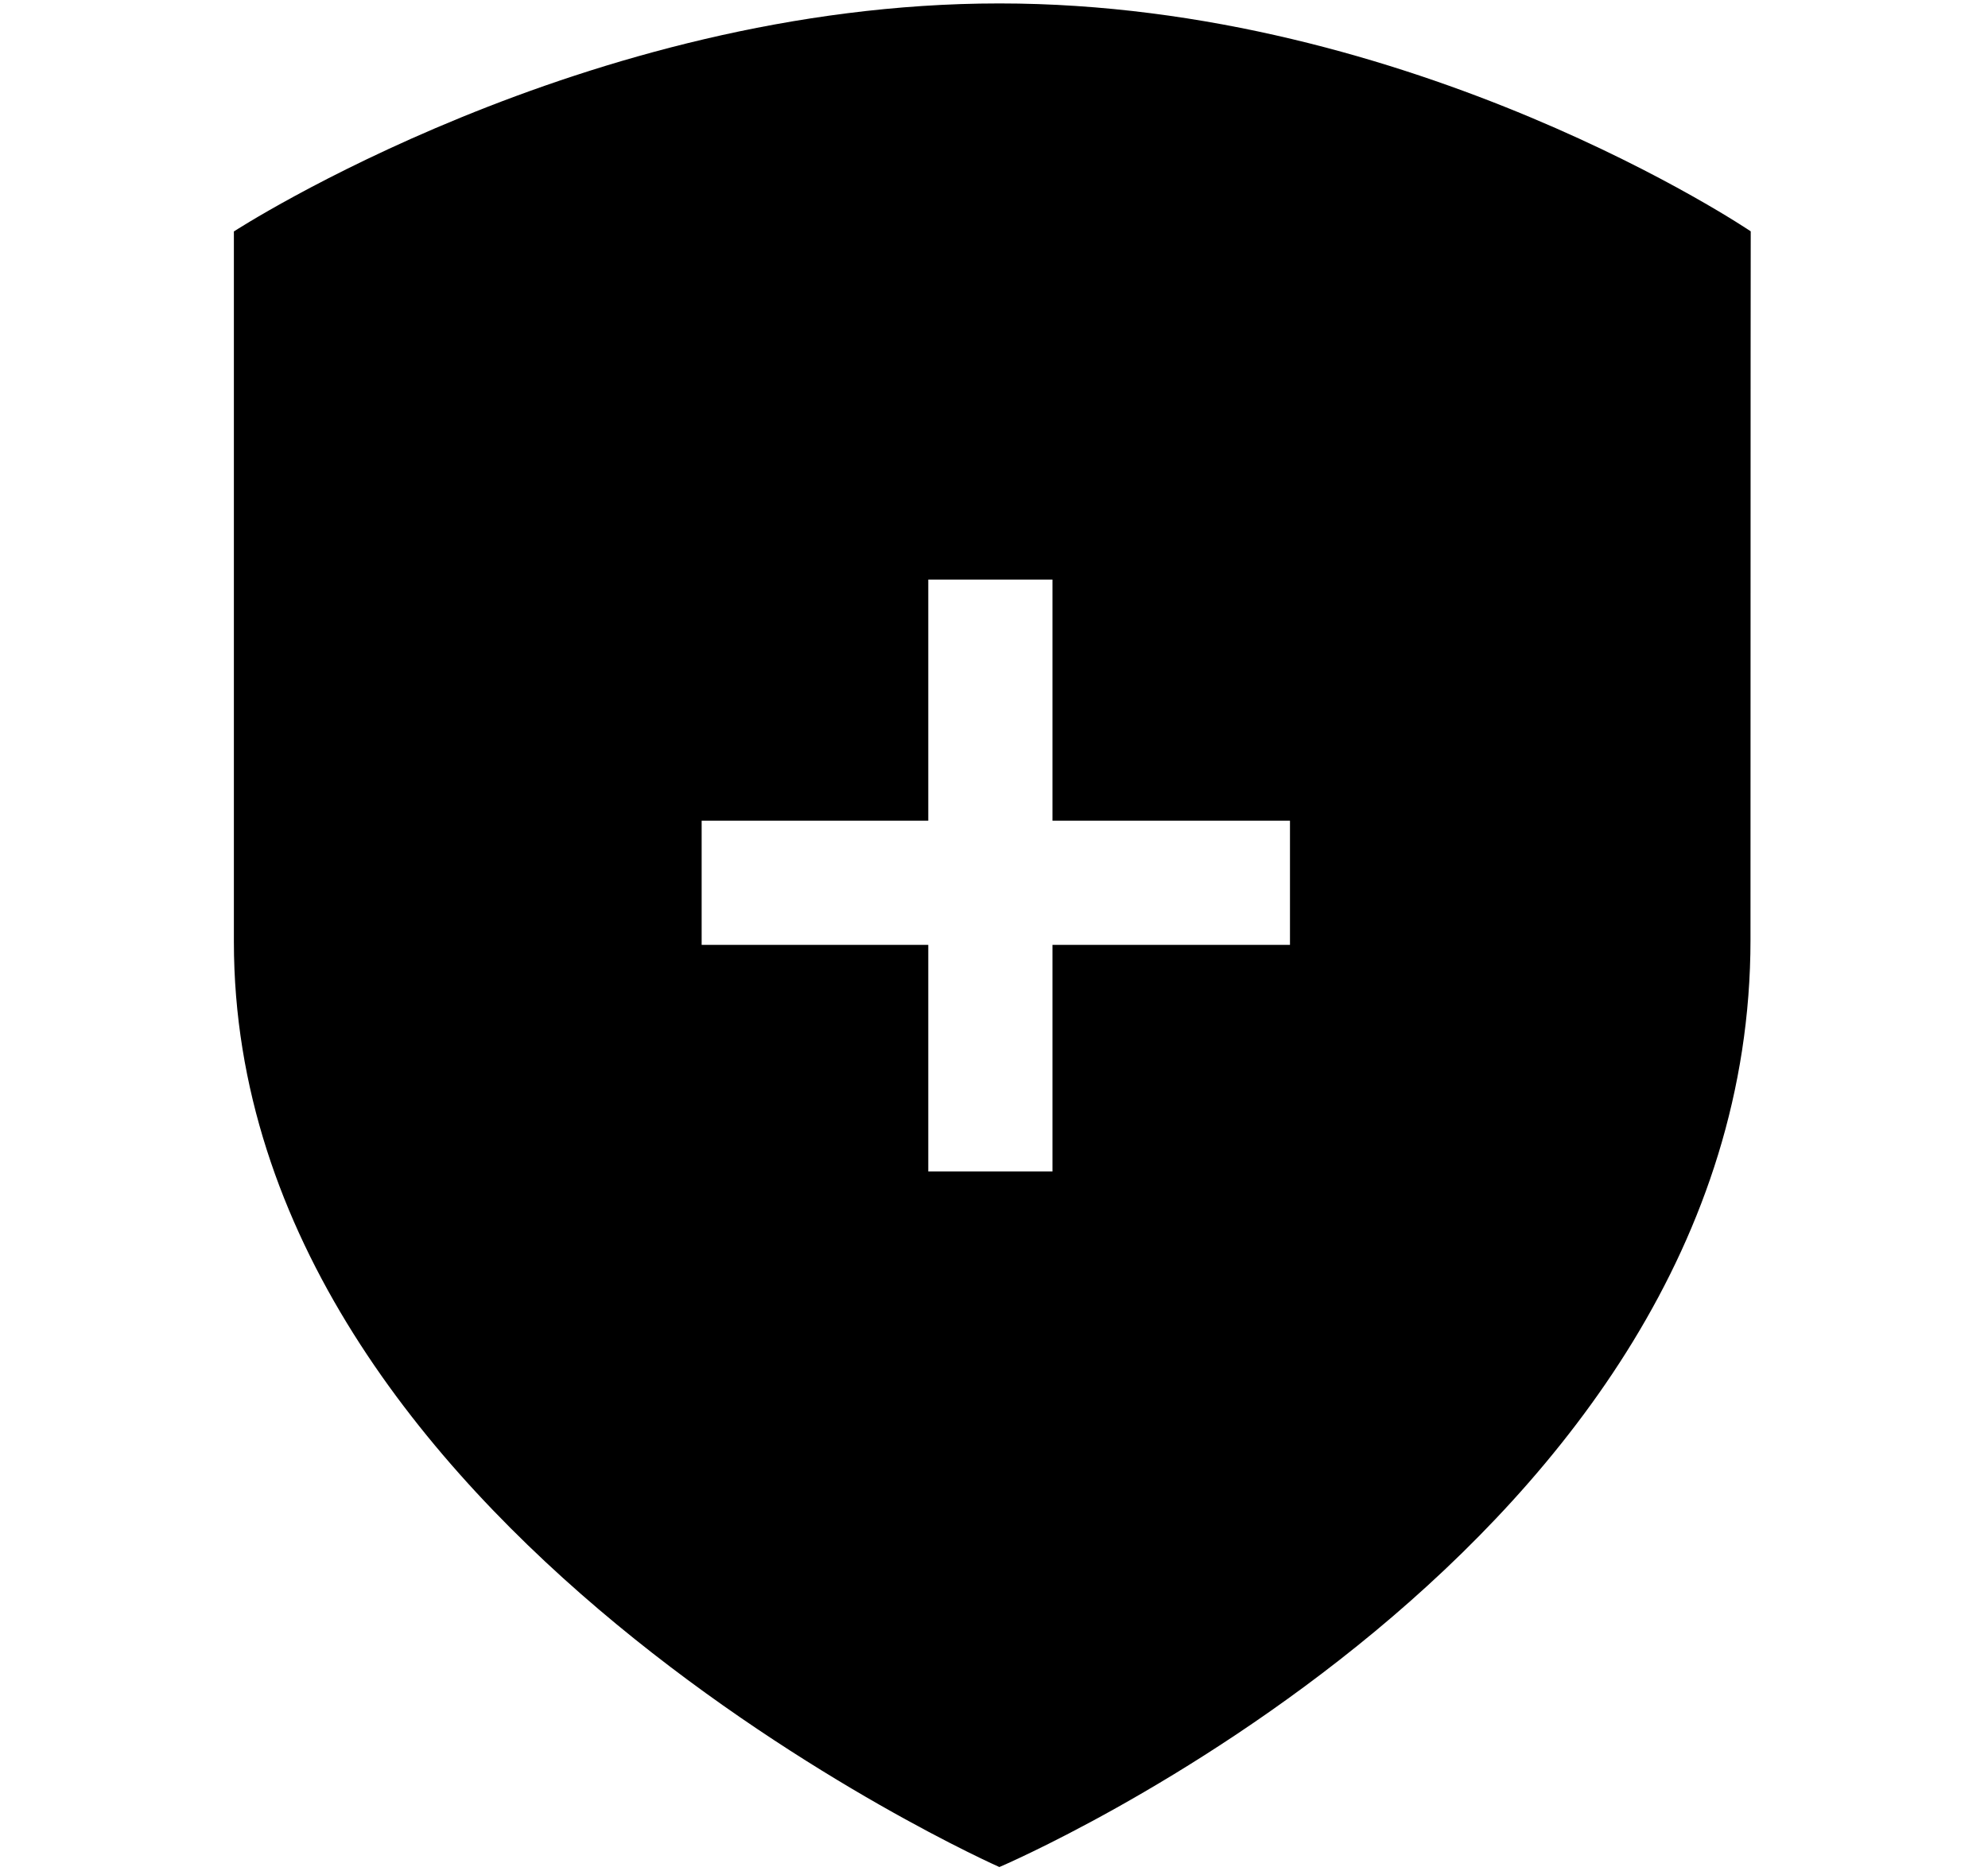 <svg xmlns="http://www.w3.org/2000/svg" width="3em" height="2.83em" viewBox="0 0 17 16"><path fill="currentColor" fill-rule="evenodd" d="M2 1.961v6.074c0 5.016 6.546 7.913 6.546 7.913s6.423-2.73 6.423-7.929c0-5.196.002-6.059.002-6.059S12.094.011 8.546.011S2 1.961 2 1.961m9.031 6.101H9V10H7.938V8.062H6V7h1.938V4.938H9V7h2.031z"/></svg>